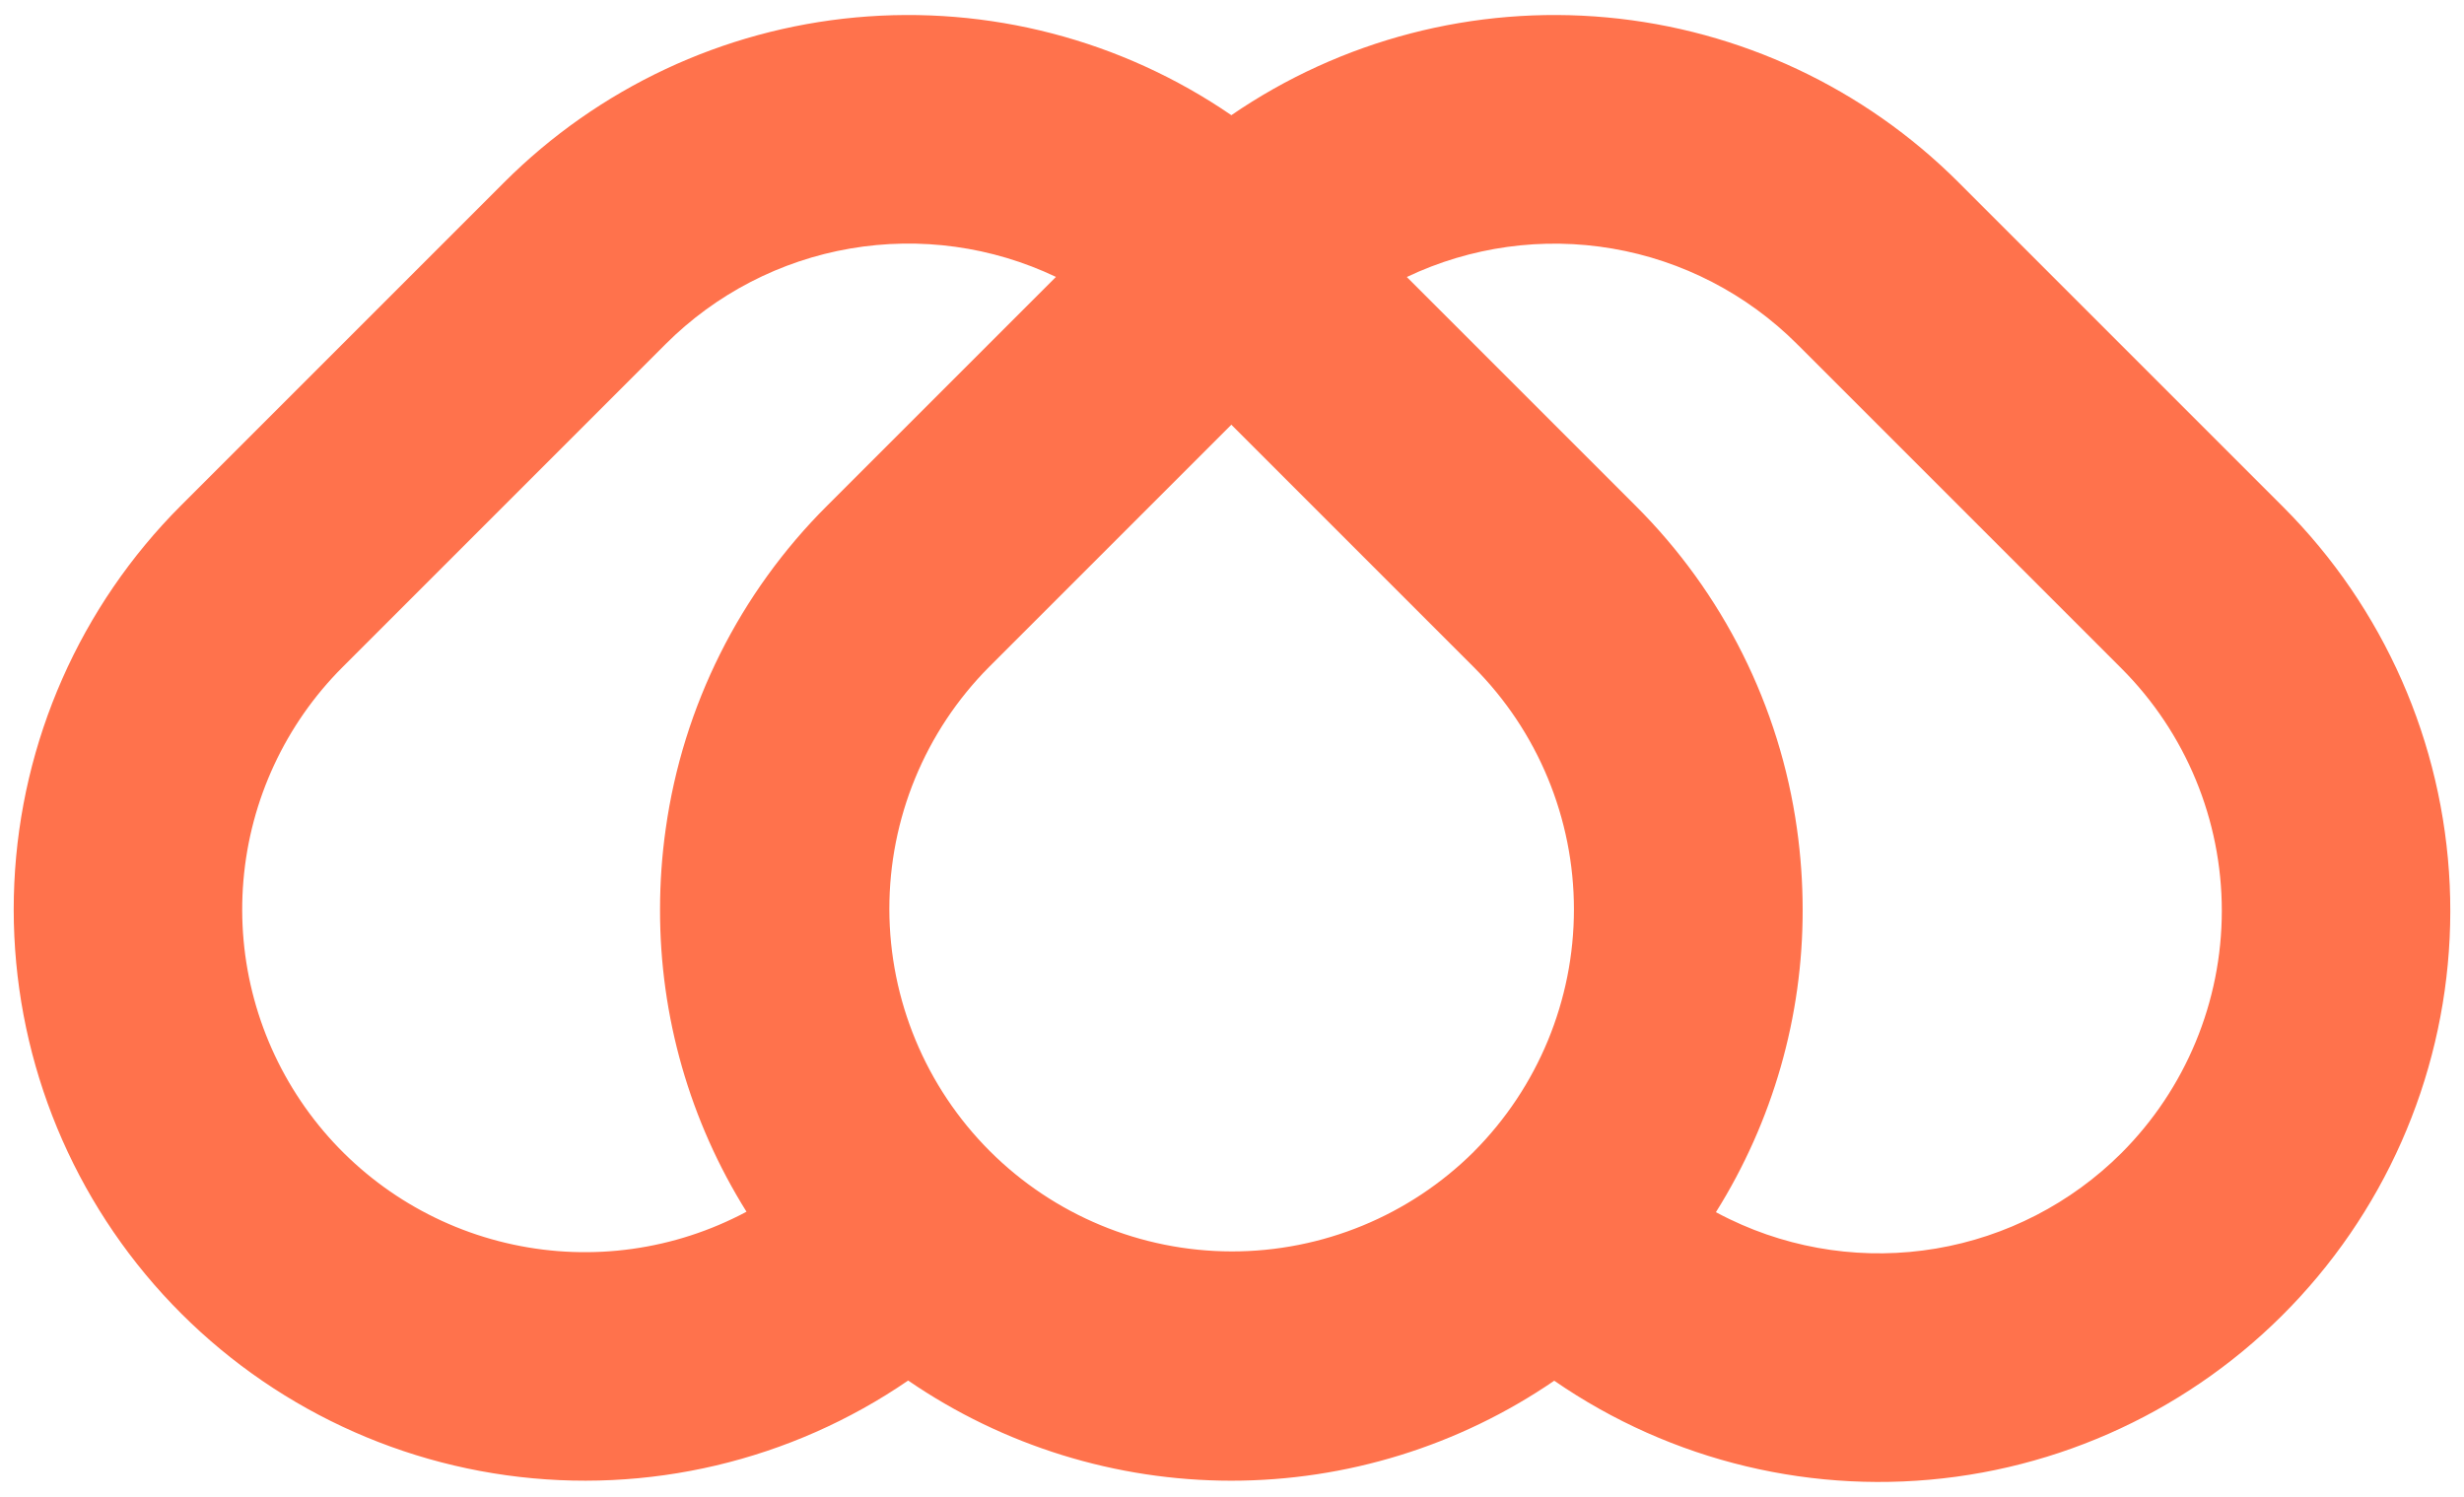 <svg width="79" height="48" viewBox="0 0 79 48" fill="none" xmlns="http://www.w3.org/2000/svg">
<path d="M73.196 16.249L62.834 5.887C62.828 5.881 62.821 5.875 62.815 5.869C62.808 5.862 62.8 5.854 62.793 5.846C59.769 2.823 55.783 0.952 51.525 0.559C47.267 0.166 43.006 1.274 39.479 3.693C35.952 1.274 31.691 0.166 27.433 0.559C23.175 0.952 19.189 2.823 16.165 5.846L5.803 16.208C2.574 19.437 0.668 23.756 0.459 28.317C0.249 32.879 1.75 37.354 4.668 40.866C7.587 44.378 11.711 46.674 16.234 47.303C20.757 47.932 25.351 46.849 29.117 44.266C32.166 46.357 35.777 47.477 39.474 47.478C43.171 47.479 46.782 46.361 49.832 44.272C53.594 46.871 58.191 47.968 62.72 47.35C67.25 46.732 71.385 44.443 74.312 40.931C77.24 37.42 78.749 32.941 78.542 28.374C78.335 23.807 76.429 19.482 73.196 16.249ZM23.49 39.077C21.151 40.195 18.492 40.449 15.984 39.795C13.475 39.142 11.278 37.623 9.782 35.506C8.285 33.389 7.585 30.812 7.805 28.229C8.024 25.646 9.15 23.224 10.983 21.391L21.345 11.029C22.953 9.423 25.019 8.354 27.259 7.969C29.5 7.584 31.804 7.902 33.856 8.879L26.526 16.208C23.716 19.004 21.896 22.643 21.345 26.569C21.223 27.427 21.162 28.293 21.162 29.16C21.154 32.588 22.116 35.948 23.934 38.853C23.788 38.932 23.64 39.007 23.49 39.077ZM47.25 36.932C45.187 38.982 42.395 40.13 39.486 40.126C36.578 40.121 33.79 38.963 31.733 36.907C29.677 34.85 28.519 32.062 28.514 29.154C28.51 26.245 29.658 23.453 31.707 21.39L39.479 13.618L47.25 21.39C49.308 23.452 50.463 26.247 50.463 29.16C50.463 32.074 49.308 34.868 47.25 36.931V36.932ZM68.015 36.974C66.399 38.585 64.322 39.655 62.072 40.034C59.821 40.414 57.508 40.084 55.453 39.091C55.306 39.02 55.159 38.946 55.015 38.868C56.839 35.959 57.804 32.594 57.796 29.16C57.795 28.293 57.734 27.427 57.613 26.569C57.062 22.643 55.242 19.004 52.431 16.208L45.147 8.924L45.105 8.882C47.157 7.906 49.46 7.587 51.699 7.971C53.938 8.355 56.004 9.423 57.612 11.027C57.619 11.034 57.626 11.042 57.633 11.05C57.641 11.057 57.647 11.062 57.653 11.068L67.967 21.382L68.016 21.431C70.077 23.492 71.235 26.288 71.235 29.203C71.235 32.117 70.076 34.913 68.015 36.974Z" fill="#FF724C"/>
</svg>
